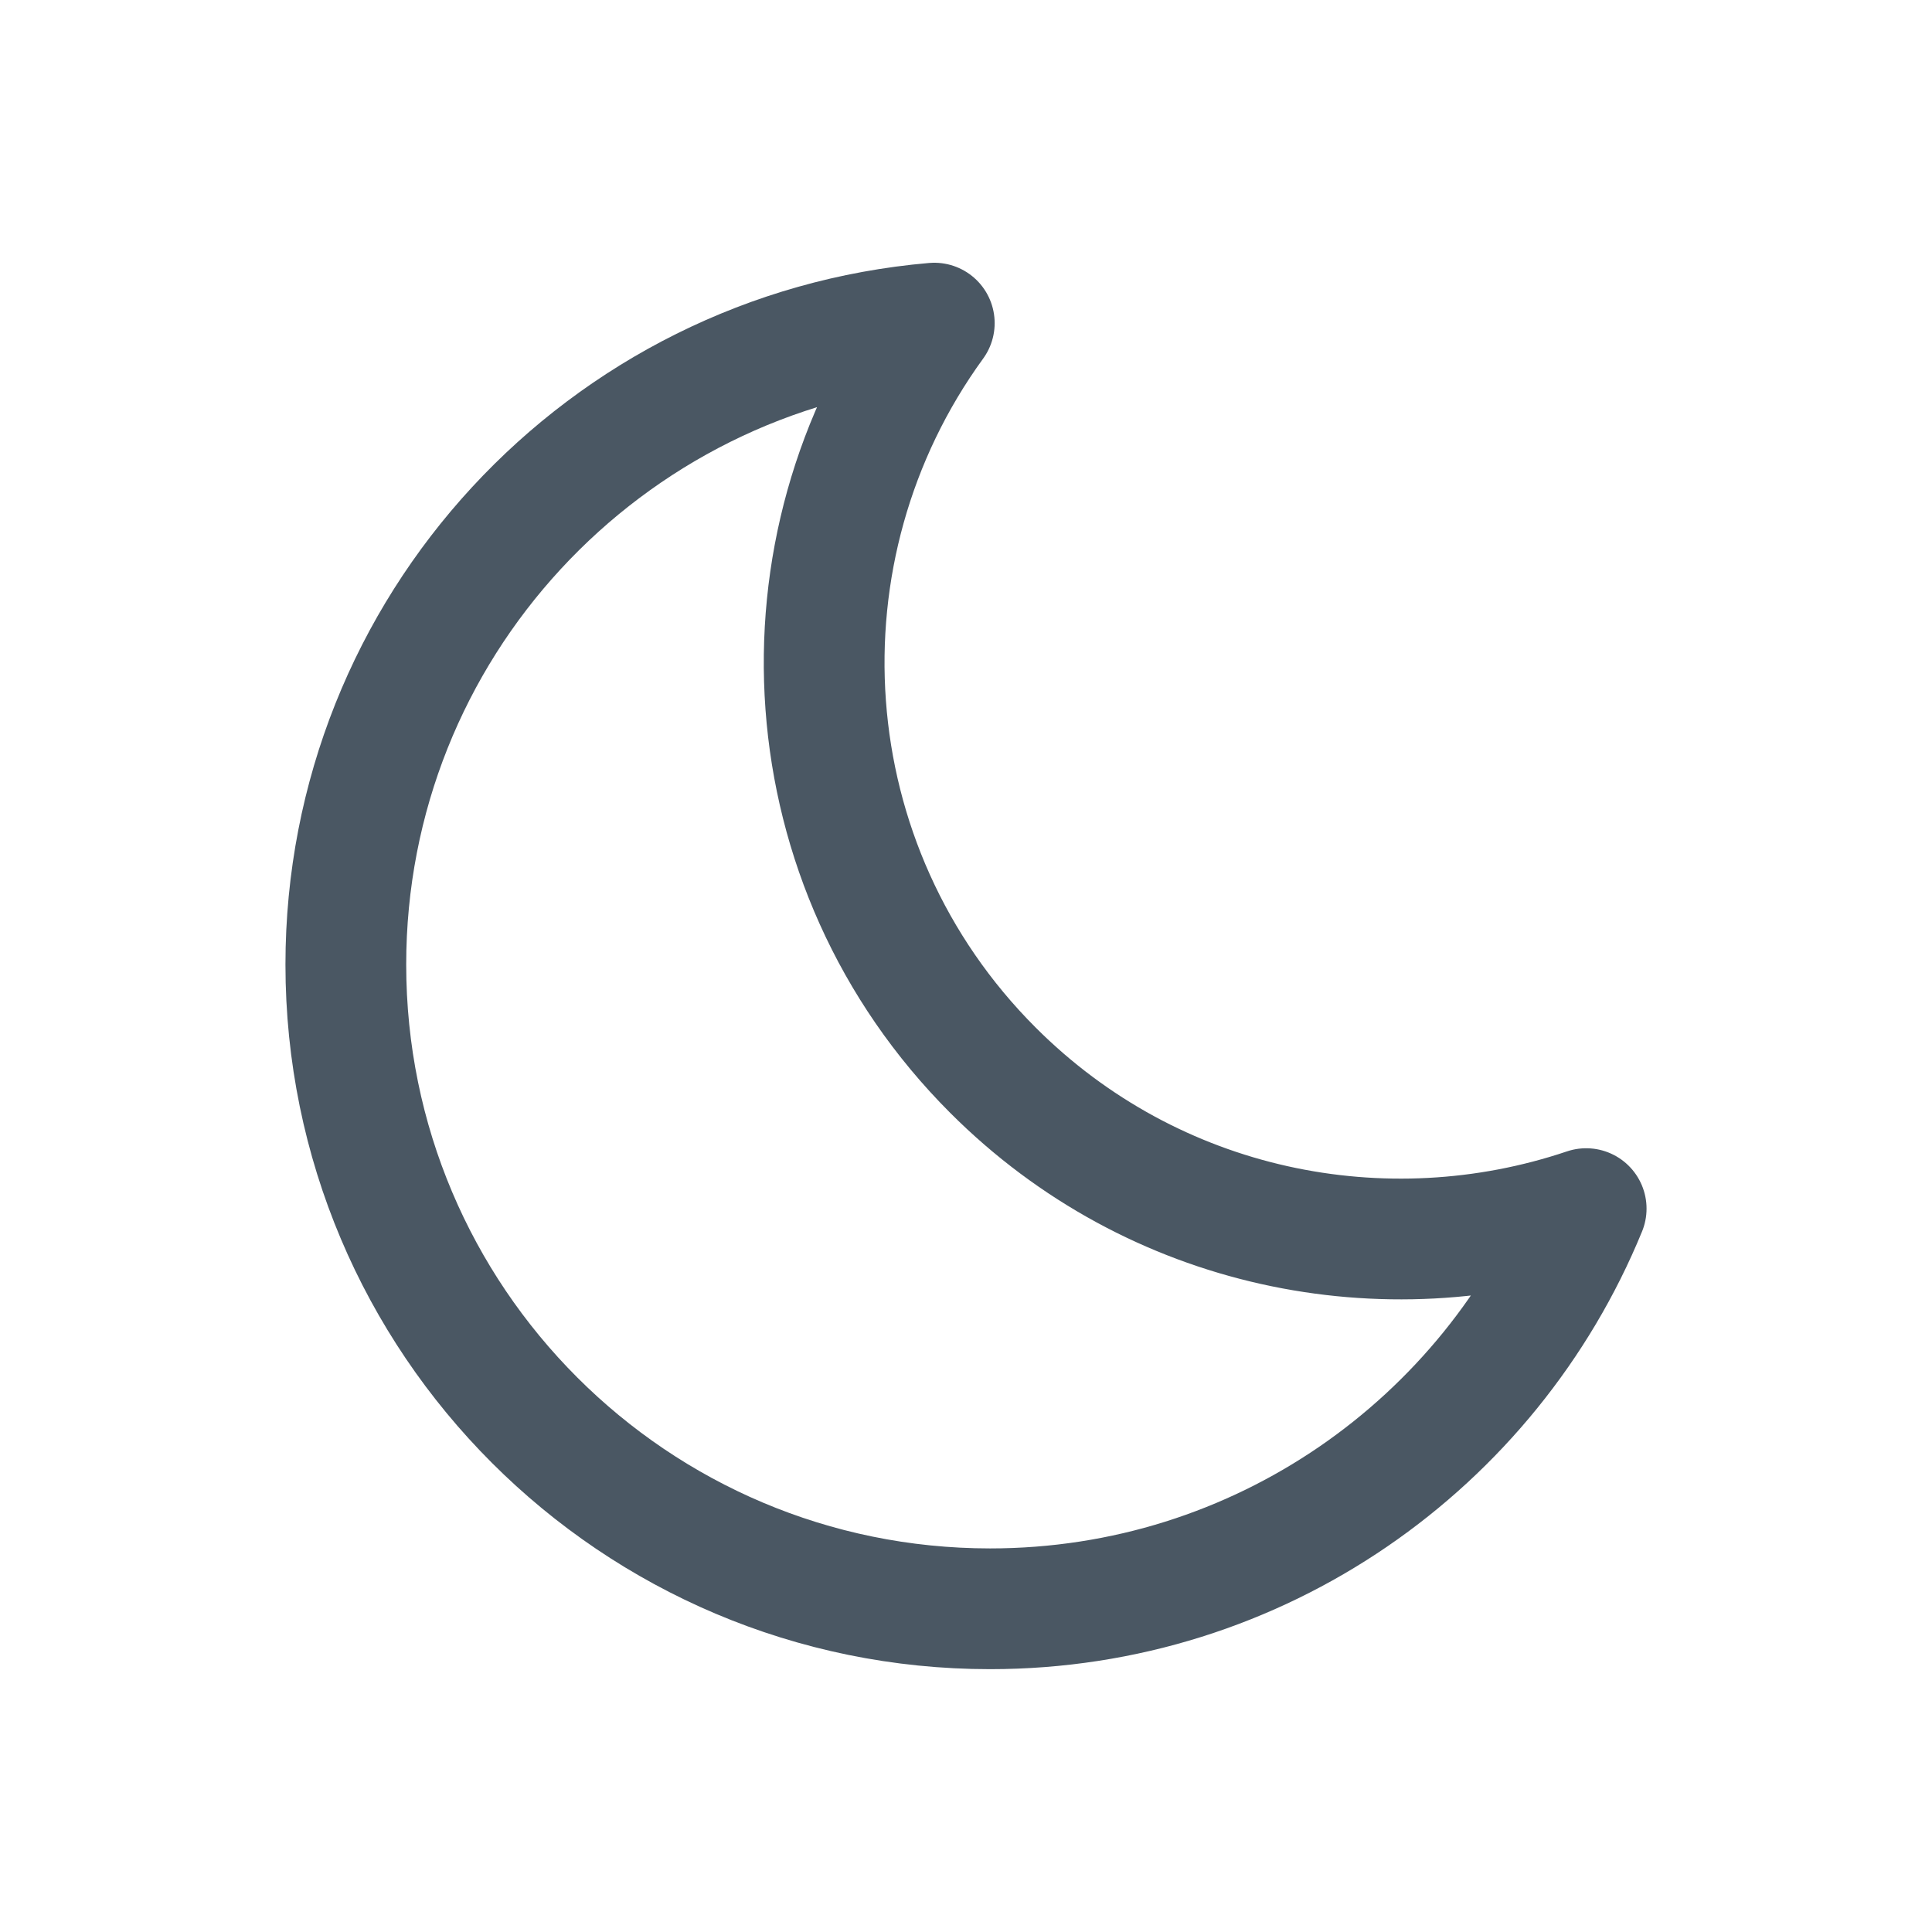 <svg width="24" height="24" viewBox="0 0 24 24" fill="none" xmlns="http://www.w3.org/2000/svg">
<path d="M19.704 15.014C18.509 17.93 15.646 19.985 12.299 19.985C7.879 19.985 4.296 16.402 4.296 11.982C4.296 7.796 7.511 4.366 11.606 4.014C9.567 6.82 9.805 10.765 12.335 13.295C14.329 15.289 17.202 15.857 19.704 15.014Z" stroke="#4A5763" stroke-width="1.5" stroke-linecap="round" stroke-linejoin="round"/>
</svg>
